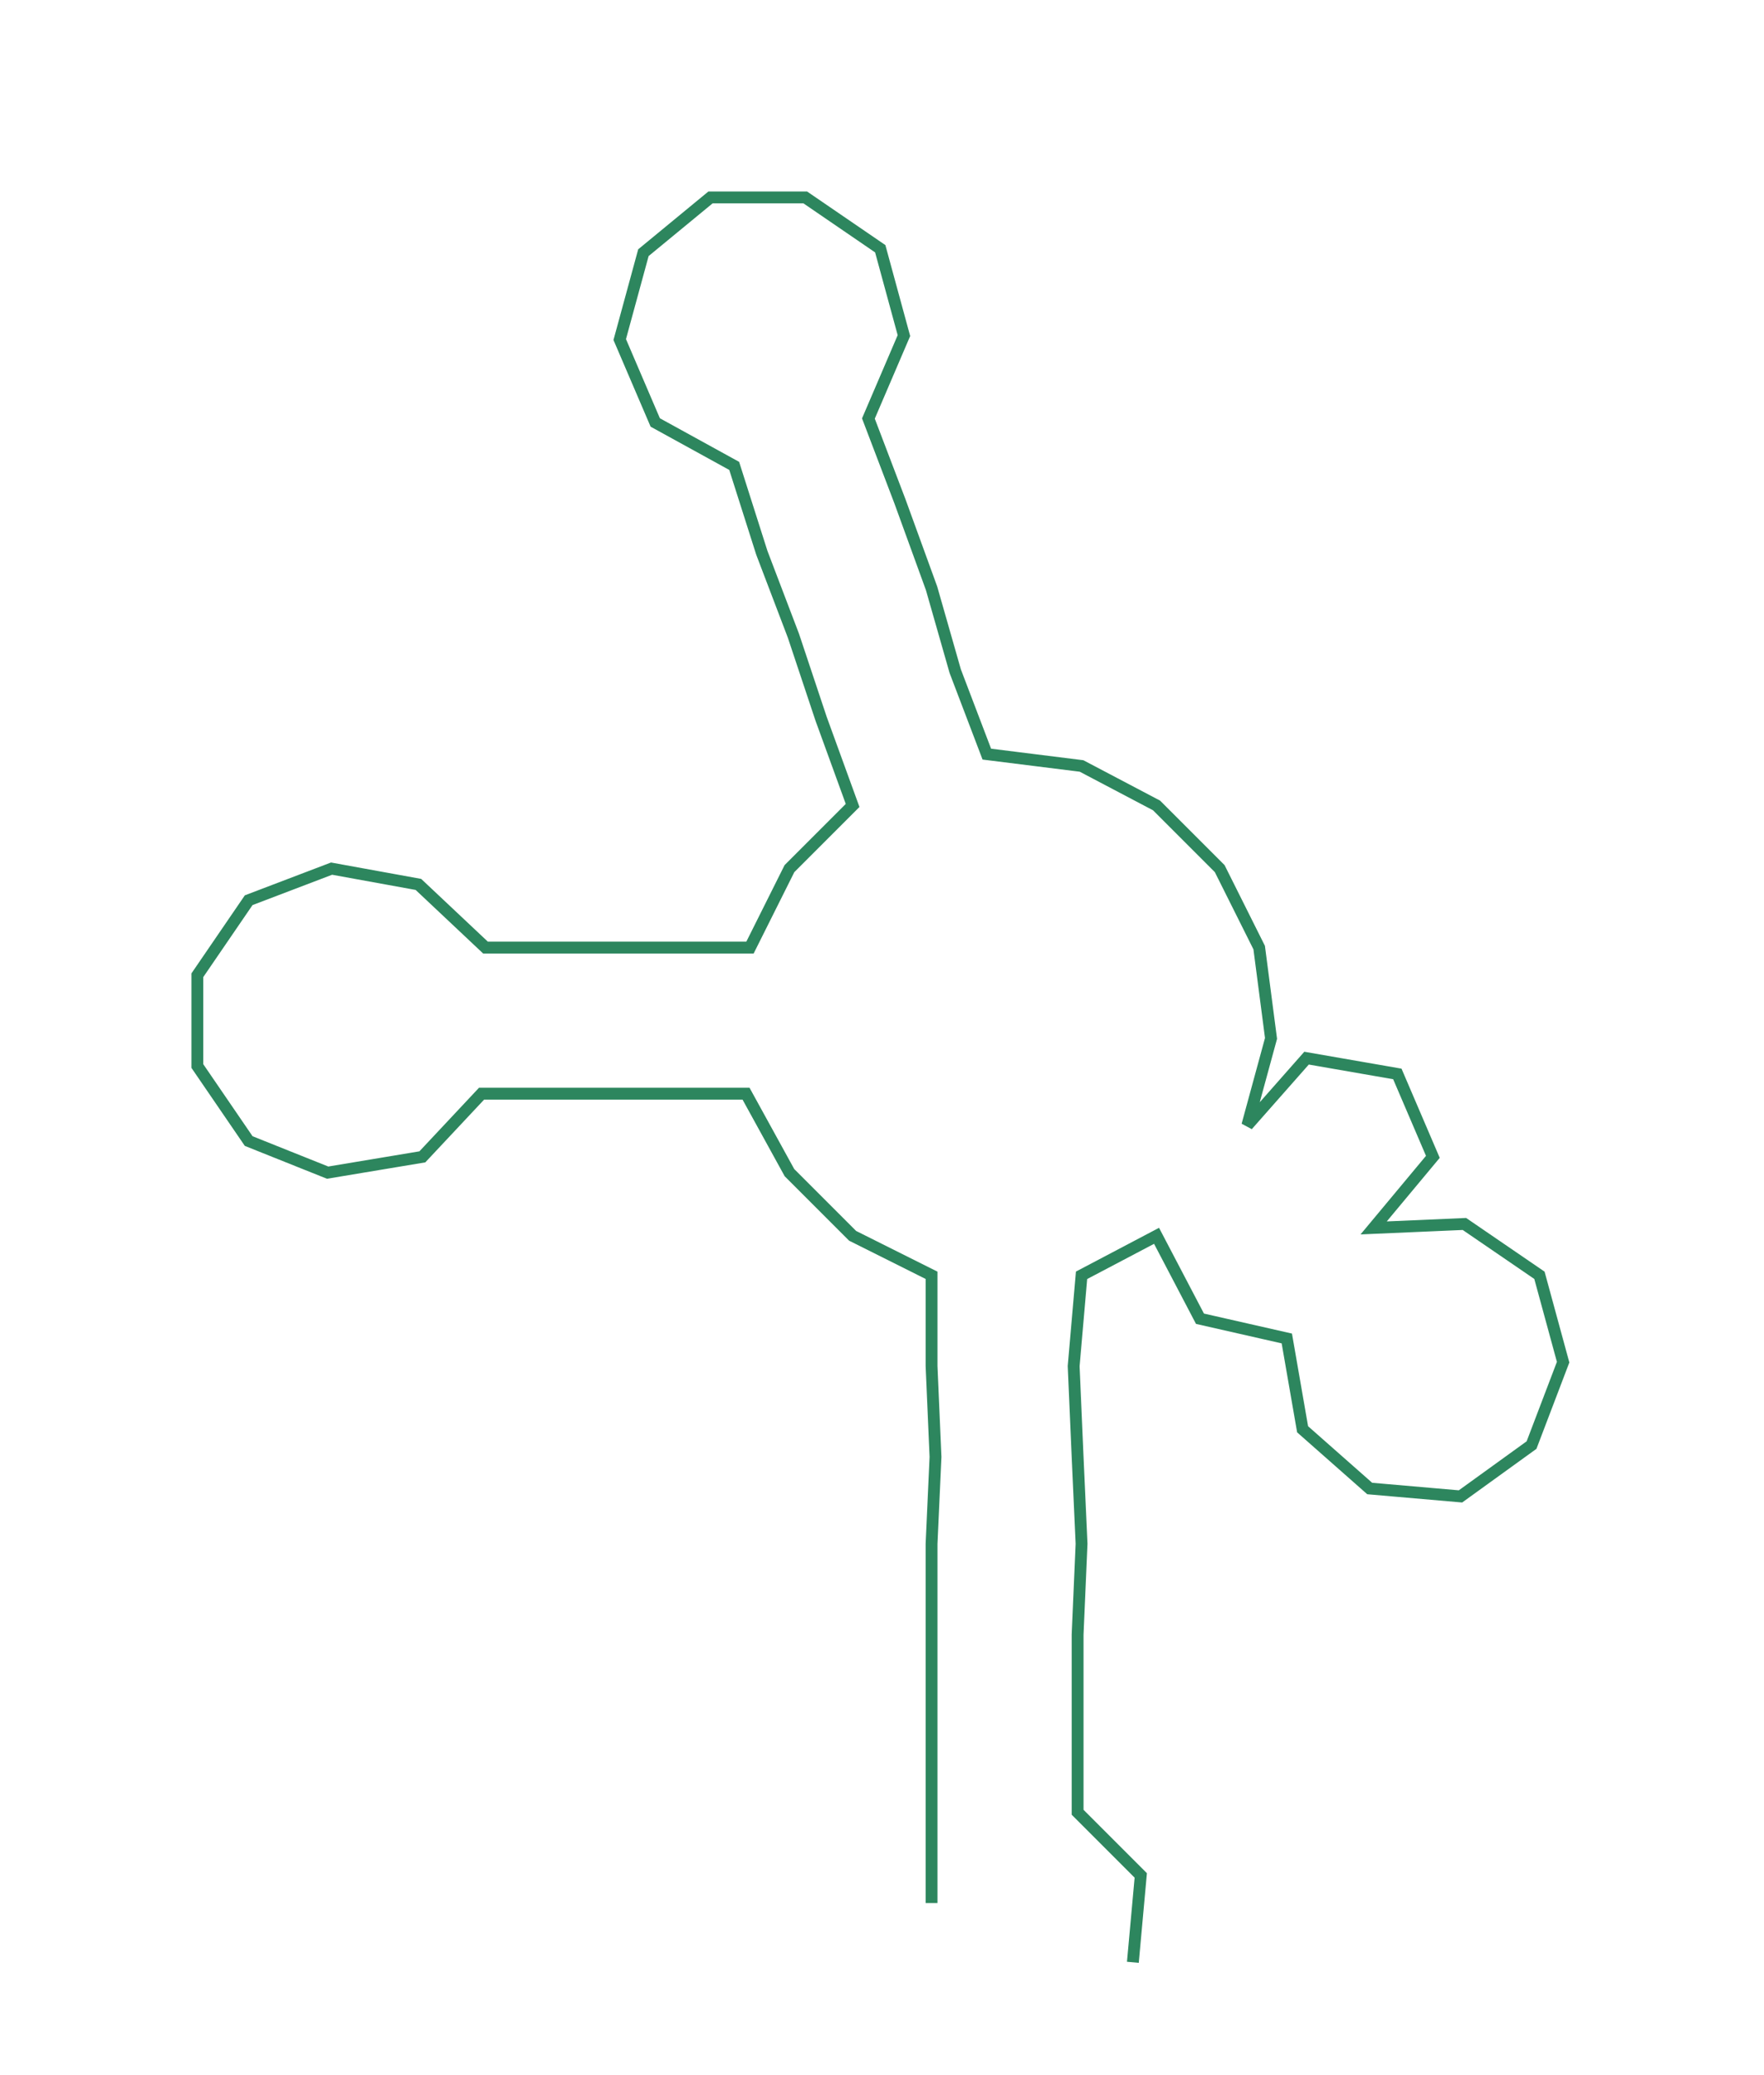<ns0:svg xmlns:ns0="http://www.w3.org/2000/svg" width="255.133px" height="300px" viewBox="0 0 446.89 525.479"><ns0:path style="stroke:#2d865e;stroke-width:3px;fill:none;" d="M236 482 L236 482 L236 459 L236 437 L236 414 L236 391 L237 369 L236 346 L236 323 L216 313 L200 297 L189 277 L167 277 L145 277 L122 277 L107 293 L83 297 L63 289 L50 270 L50 247 L63 228 L84 220 L106 224 L123 240 L145 240 L167 240 L190 240 L200 220 L216 204 L208 182 L201 161 L193 140 L186 118 L166 107 L157 86 L163 64 L180 50 L204 50 L223 63 L229 85 L220 106 L228 127 L236 149 L242 170 L250 191 L274 194 L293 204 L309 220 L319 240 L322 263 L316 285 L331 268 L354 272 L363 293 L348 311 L371 310 L390 323 L396 345 L388 366 L370 379 L347 377 L330 362 L326 339 L304 334 L293 313 L274 323 L272 346 L273 369 L274 391 L273 414 L273 437 L273 459 L289 475 L287 497" /></ns0:svg>